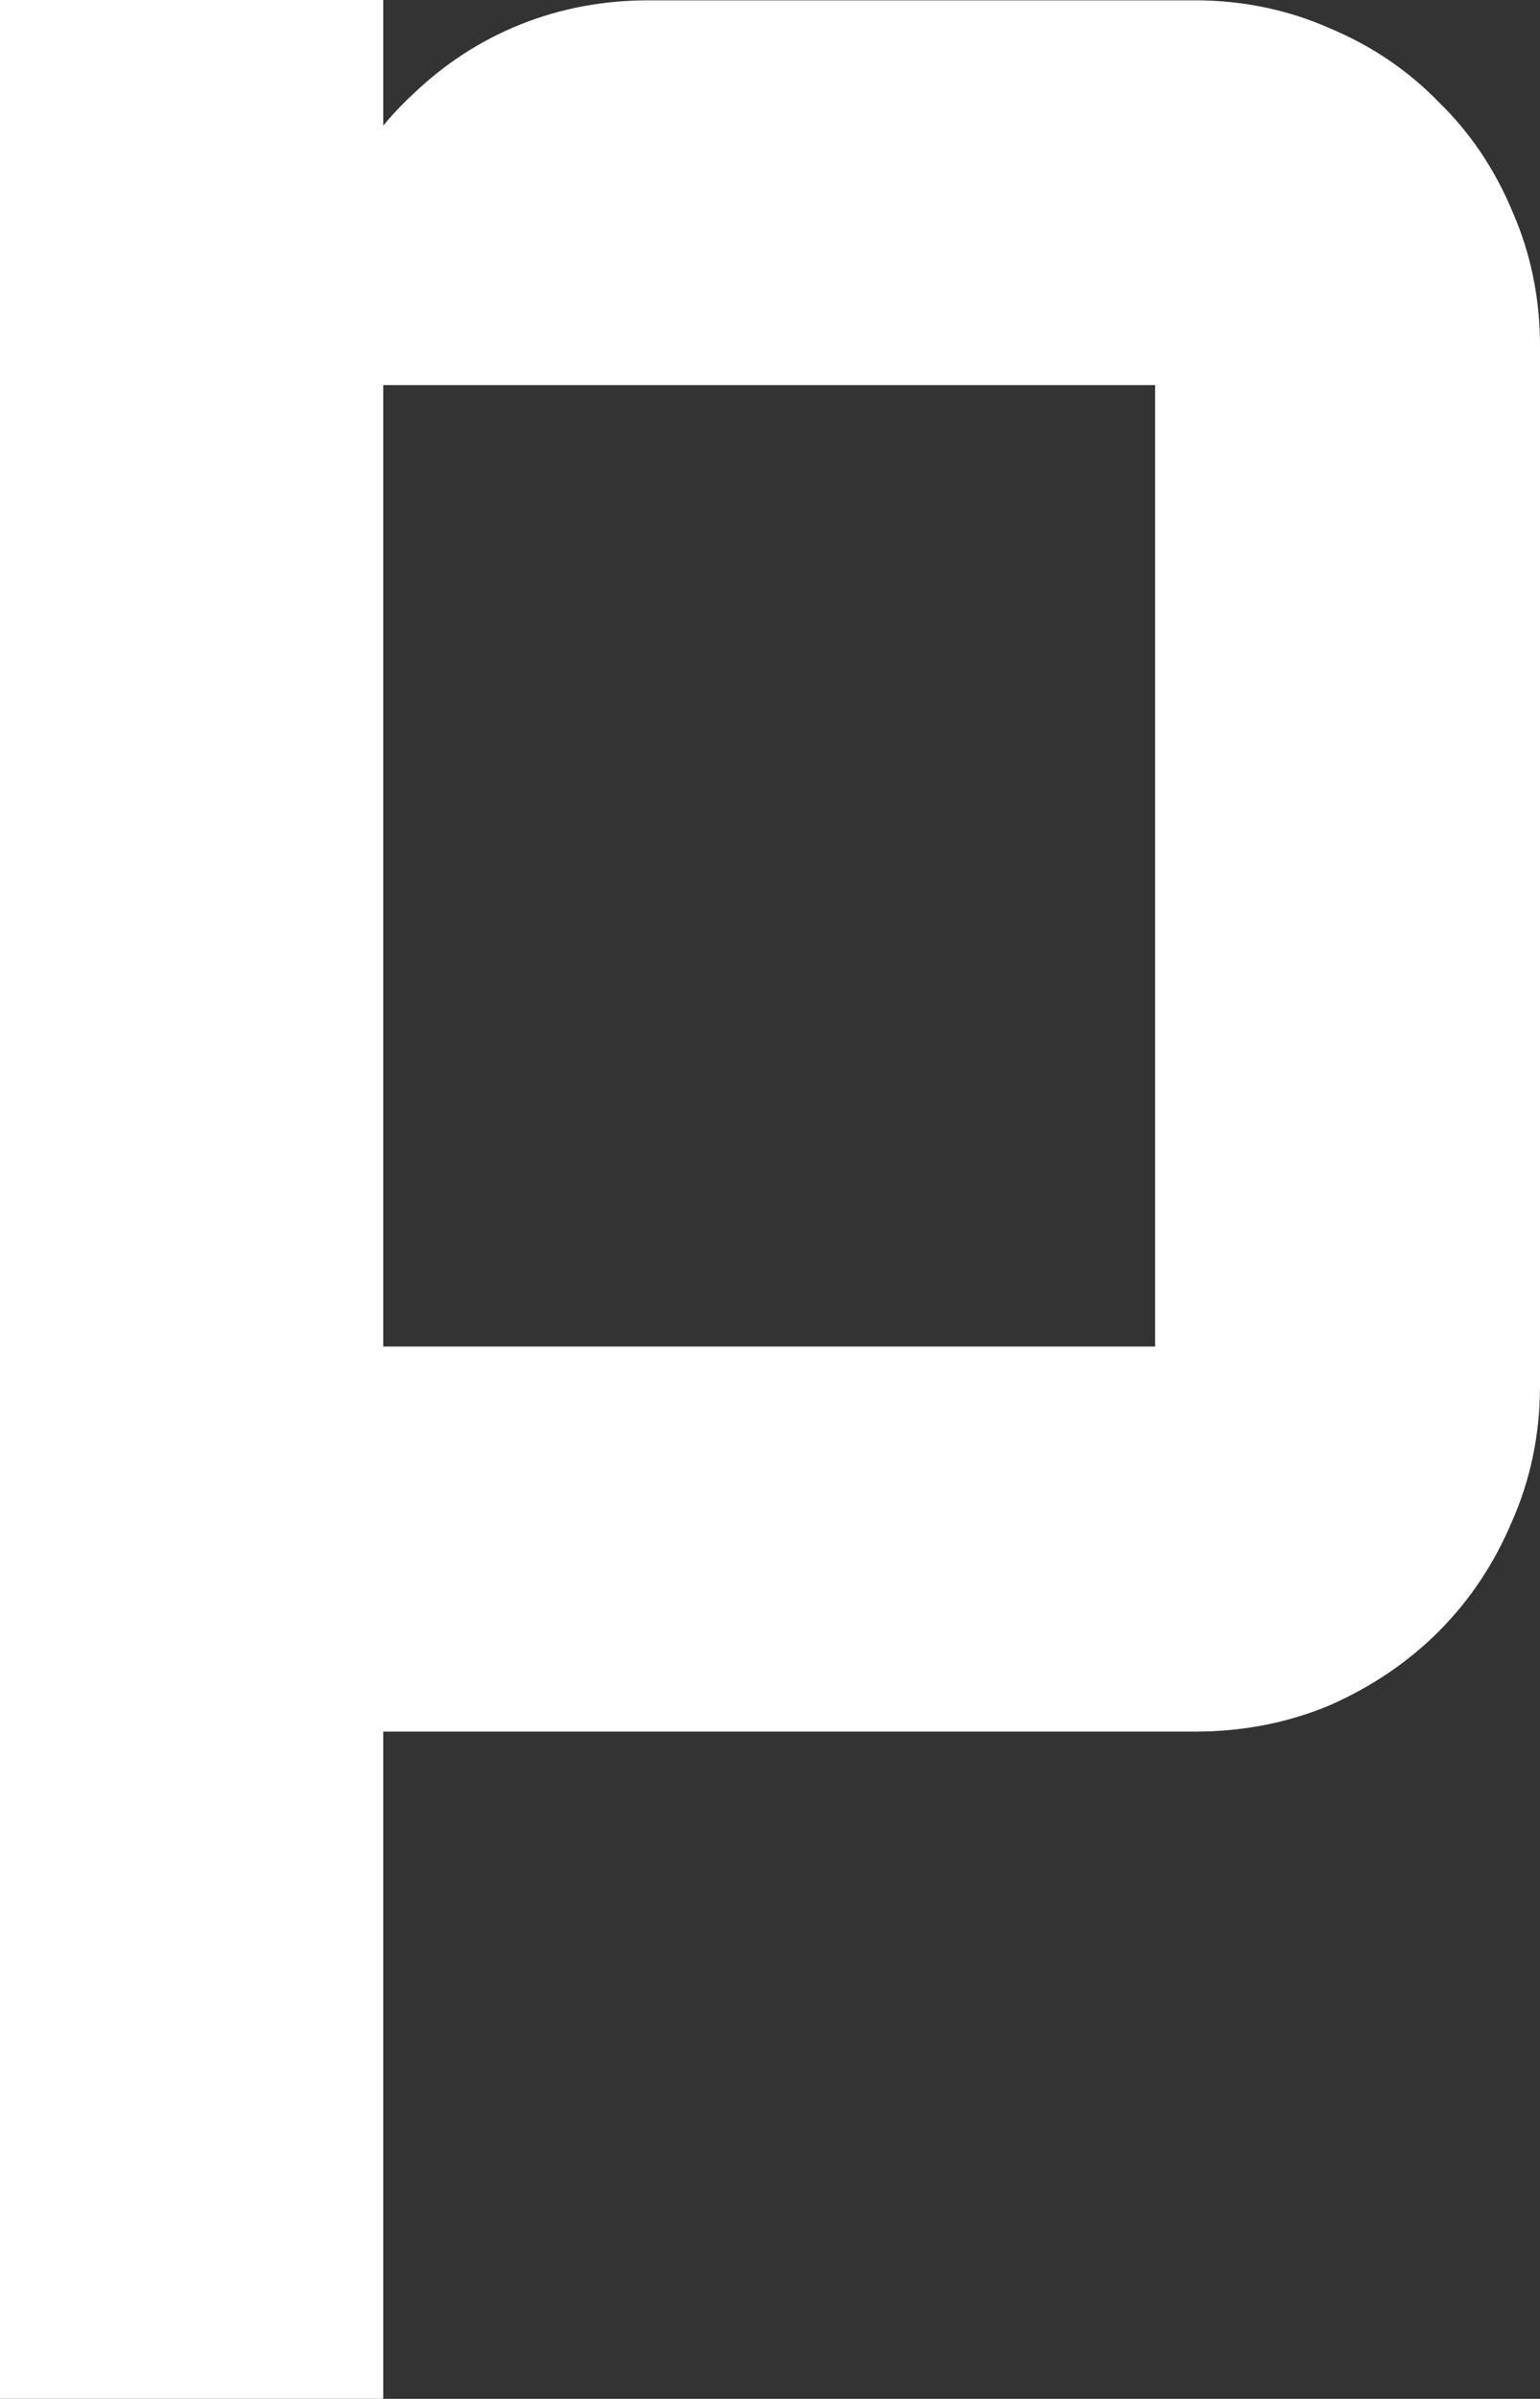 <svg version="1.1" xmlns="http://www.w3.org/2000/svg" xmlns:xlink="http://www.w3.org/1999/xlink" width="4.85" height="7.55" viewBox="0,0,4.85,7.55"><rect x="0" y="0" width="4.85" height="7.55" fill="#333333" stroke="none"/><g transform="translate(-237.575,-174.582)"><g data-paper-data="{&quot;isPaintingLayer&quot;:true}" fill="#ffffff" fill-rule="nonzero" stroke="#ffffff" stroke-width="0.25" stroke-linecap="butt" stroke-linejoin="miter" stroke-miterlimit="10" stroke-dasharray="" stroke-dashoffset="0" style="mix-blend-mode: normal"><path d="M242.3,178.945c0,0.133 -0.026,0.259 -0.078,0.376c-0.049,0.117 -0.117,0.22 -0.205,0.308c-0.085,0.085 -0.186,0.153 -0.303,0.205c-0.117,0.049 -0.243,0.073 -0.376,0.073h-2.681v2.1h-0.957v-7.3h0.957v0.879c0.01,-0.124 0.042,-0.238 0.098,-0.342c0.055,-0.107 0.125,-0.2 0.21,-0.278c0.085,-0.081 0.182,-0.145 0.293,-0.19c0.114,-0.046 0.234,-0.068 0.361,-0.068h1.719c0.133,0 0.259,0.026 0.376,0.078c0.117,0.049 0.218,0.117 0.303,0.205c0.088,0.085 0.156,0.186 0.205,0.303c0.052,0.117 0.078,0.243 0.078,0.376zM241.338,178.945v-3.276h-2.681v3.276z"/></g></g></svg>